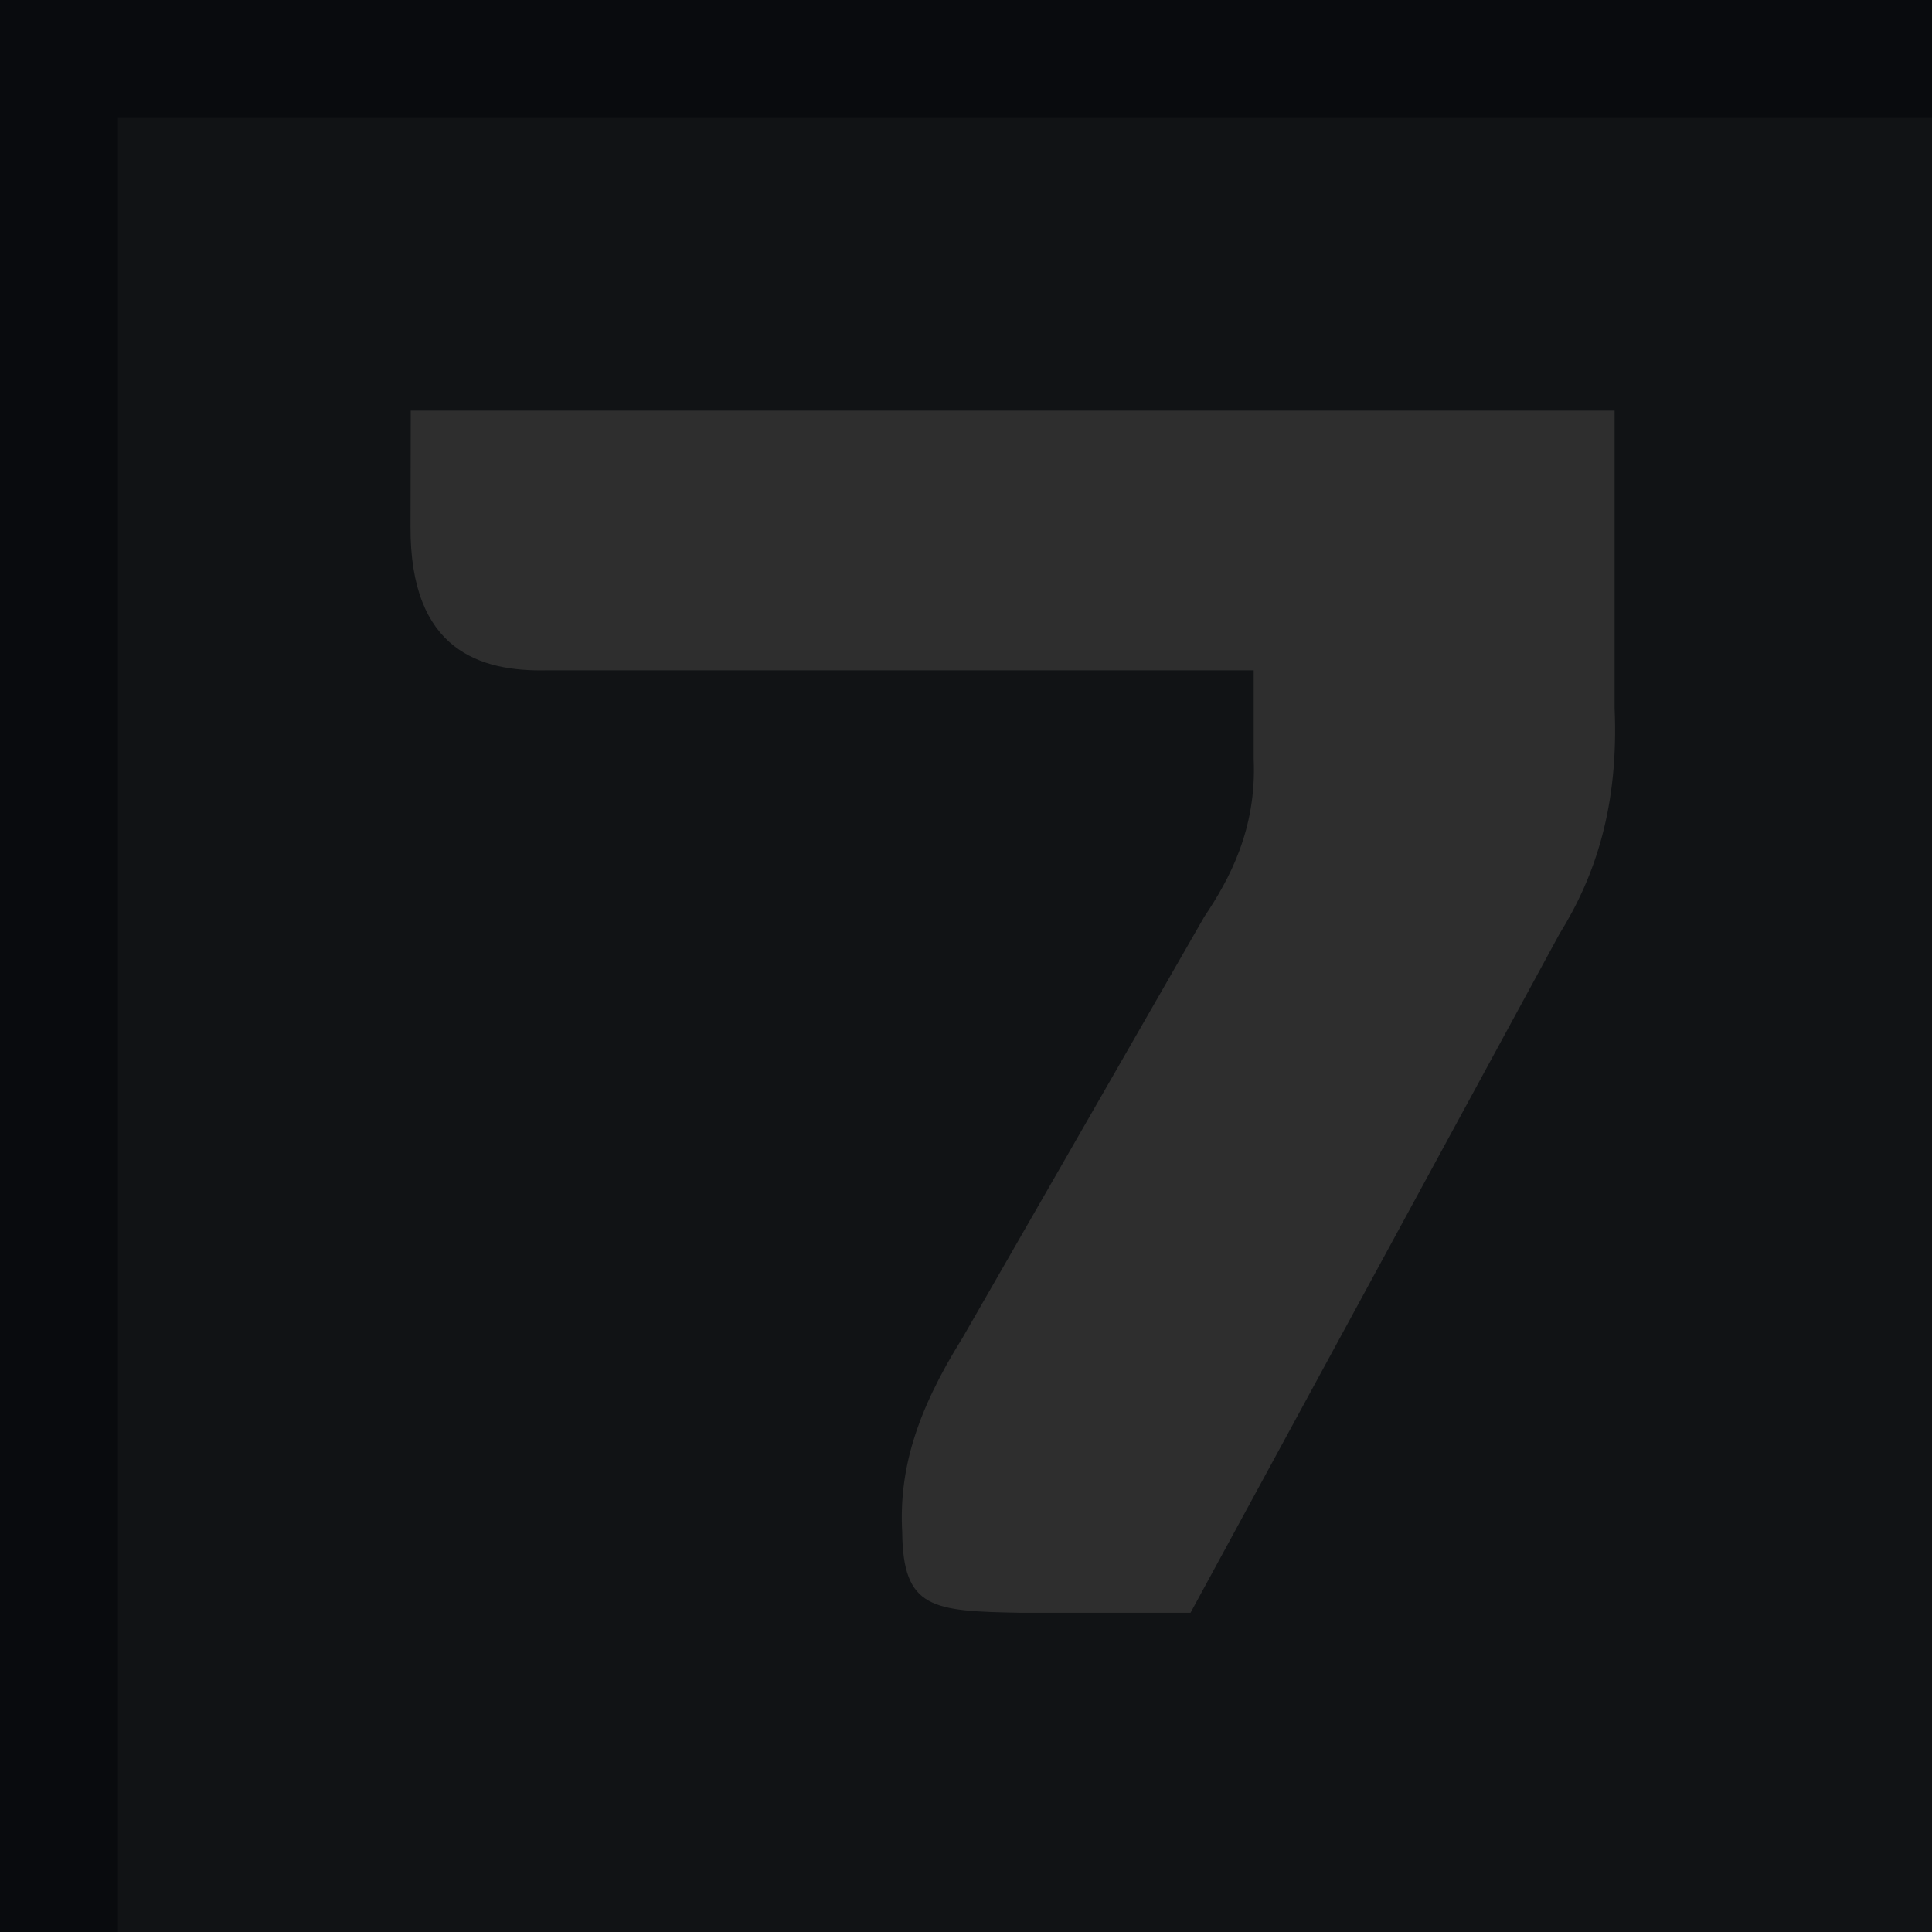 <svg width="94" height="94" viewBox="0 0 94 94" fill="none" xmlns="http://www.w3.org/2000/svg">
<g clip-path="url(#clip0_23_208)">
<path d="M94 0H0V94H94V0Z" fill="#1E262E"/>
<path d="M94 5.738H5.738V94H94V5.738Z" fill="#384048"/>
<path fill-rule="evenodd" clip-rule="evenodd" d="M19.984 19.977H78.557V34.434C78.765 39.203 77.626 42.626 75.876 45.437L57.924 78.469C55.171 78.469 52.419 78.469 49.667 78.469C45.367 78.391 43.935 78.287 43.896 74.549C43.734 71.577 44.544 68.749 46.83 65.092L58.595 44.602C59.792 42.819 61.15 40.356 60.997 36.931V32.614H26.635C23.354 32.691 19.947 31.649 19.973 25.627L19.984 19.977Z" fill="#999999"/>
<rect width="94.002" height="94.002" fill="black" fill-opacity="0.7"/>
</g>
<defs>
<clipPath id="clip0_23_208">
<rect width="94" height="94" fill="white"/>
</clipPath>
</defs>
</svg>
